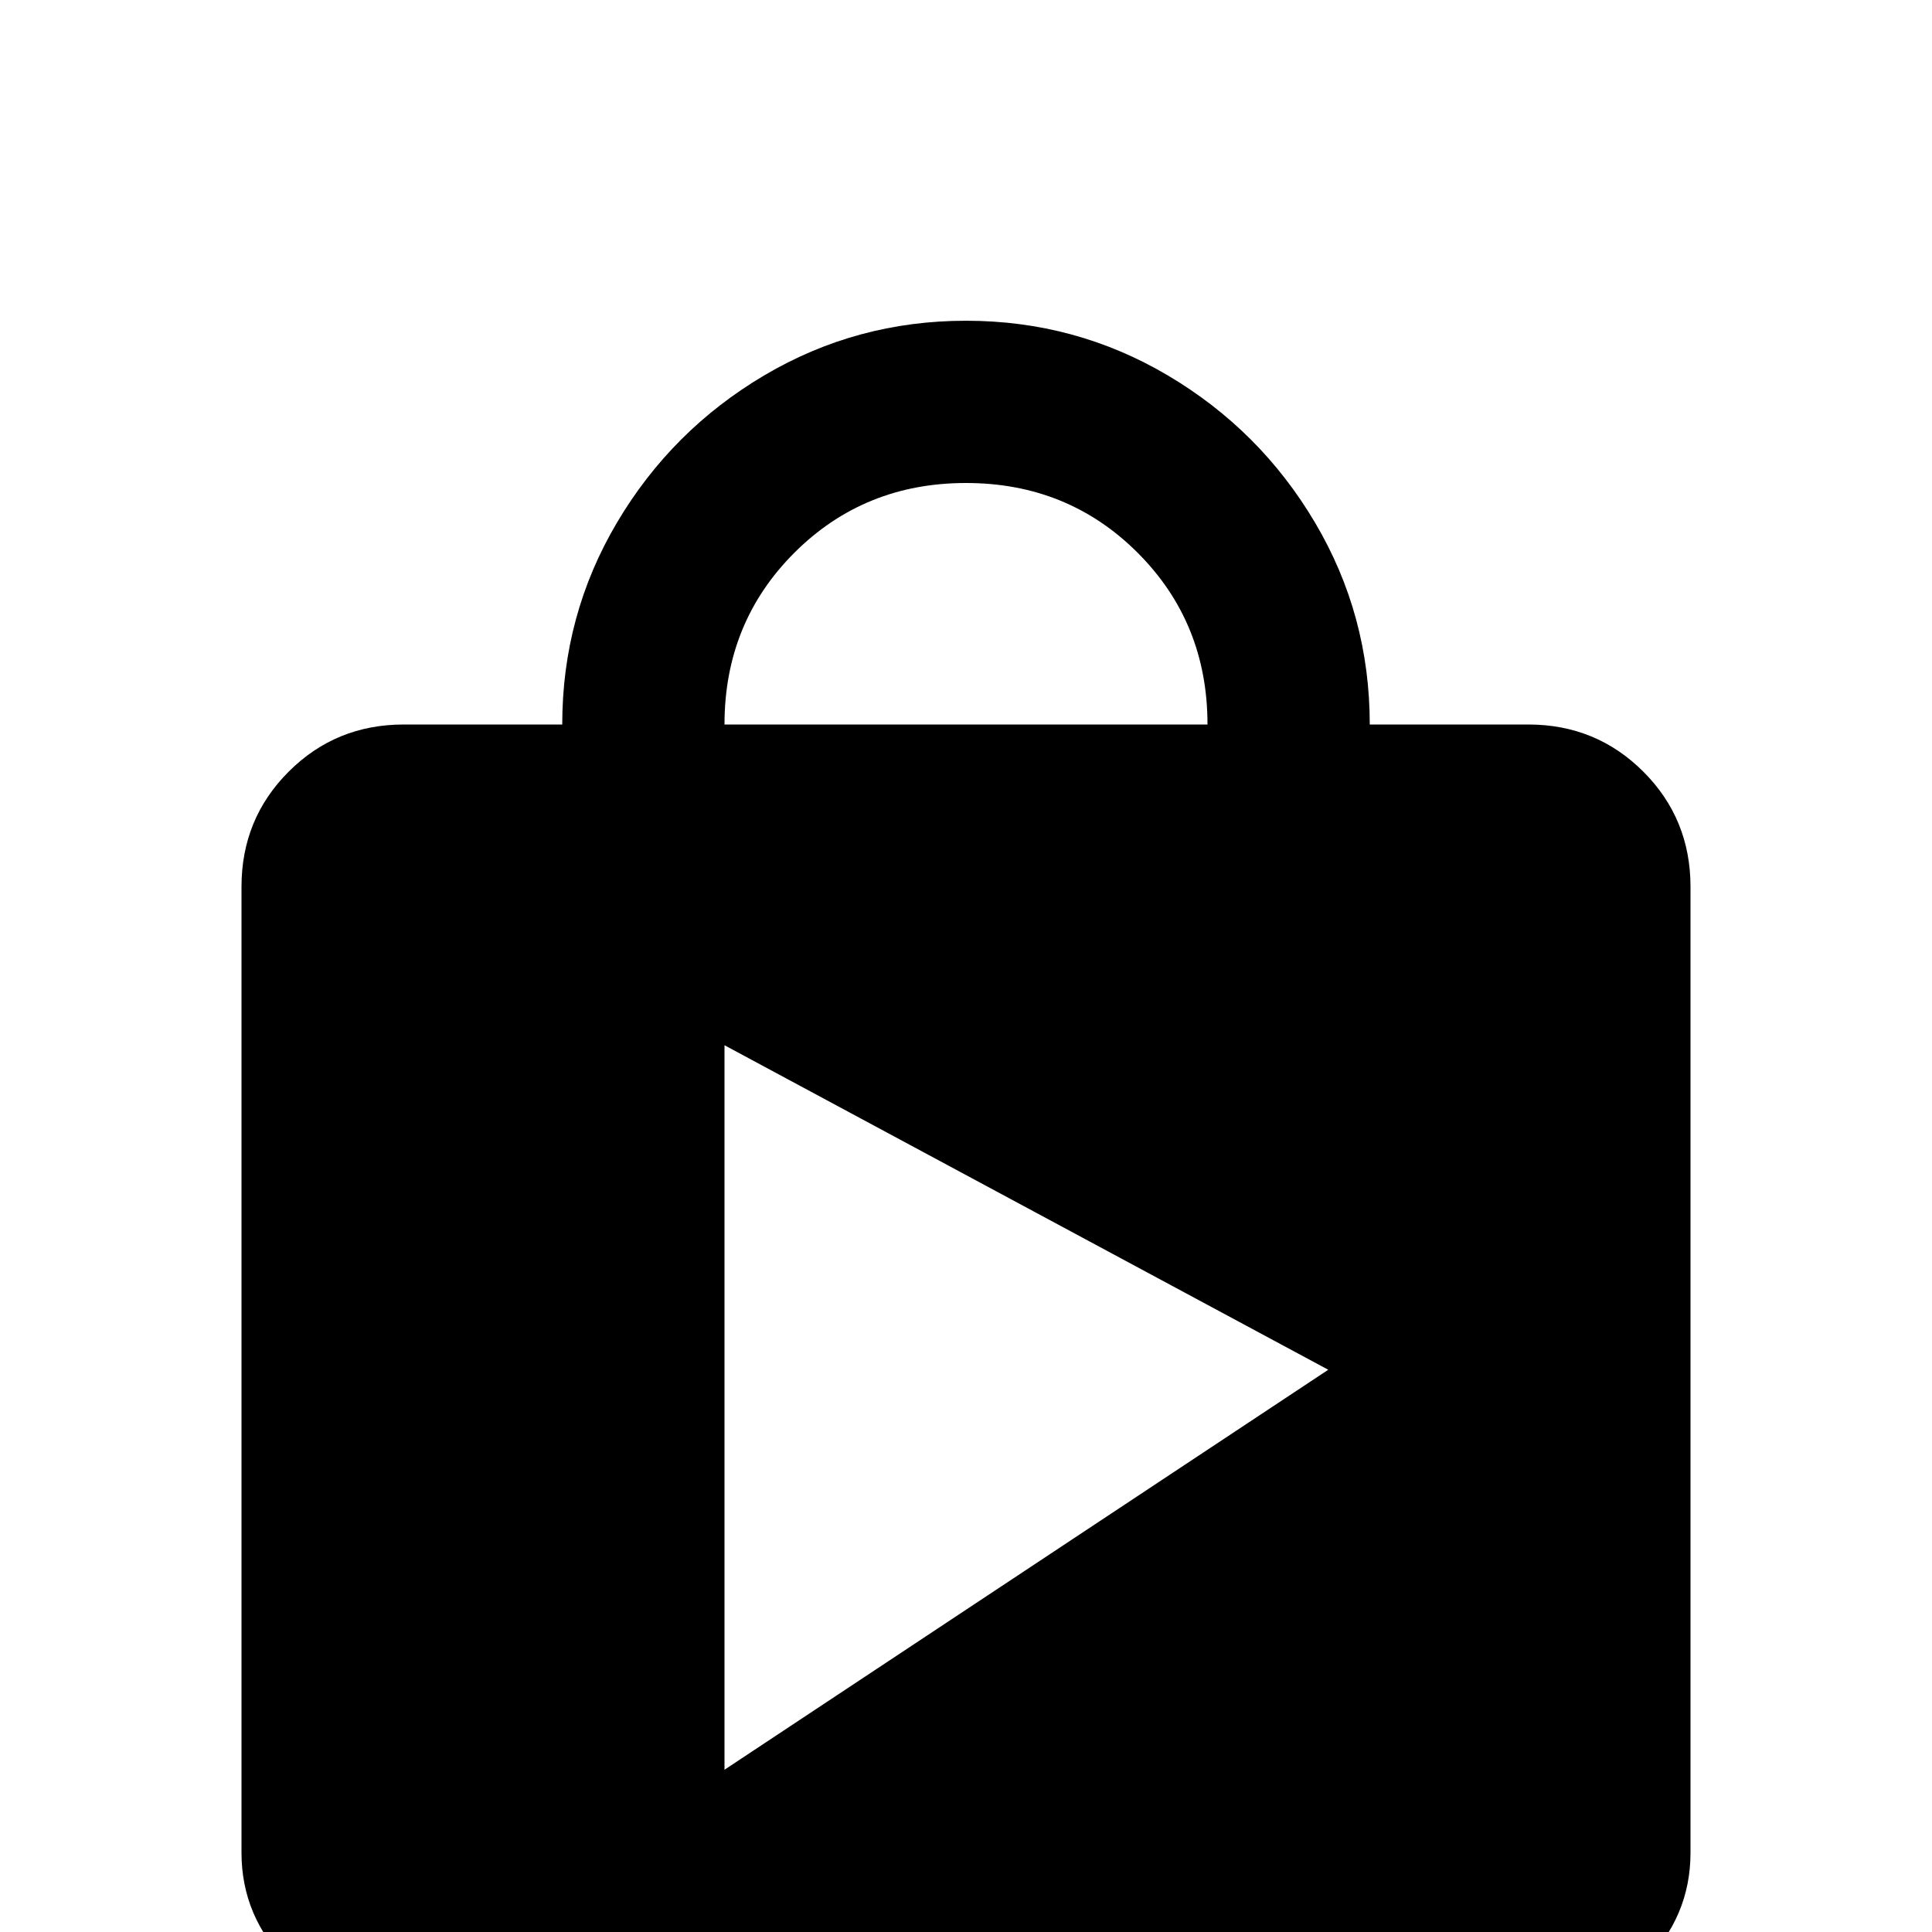 <svg xmlns="http://www.w3.org/2000/svg" viewBox="0 -512 512 512">
	<path fill="#000000" d="M256 -384Q229 -384 210.5 -365.5Q192 -347 192 -320H320Q320 -347 301.5 -365.5Q283 -384 256 -384ZM405 -320Q423 -320 435.5 -307.5Q448 -295 448 -277V-21Q448 -4 435.5 8.5Q423 21 405 21H107Q89 21 76.5 8.5Q64 -4 64 -21V-277Q64 -295 76.5 -307.5Q89 -320 107 -320H149Q149 -349 163.5 -373.5Q178 -398 202.5 -412.5Q227 -427 256 -427Q285 -427 309.5 -412.5Q334 -398 348.5 -373.5Q363 -349 363 -320ZM192 -43L352 -149L192 -235Z"/>
</svg>